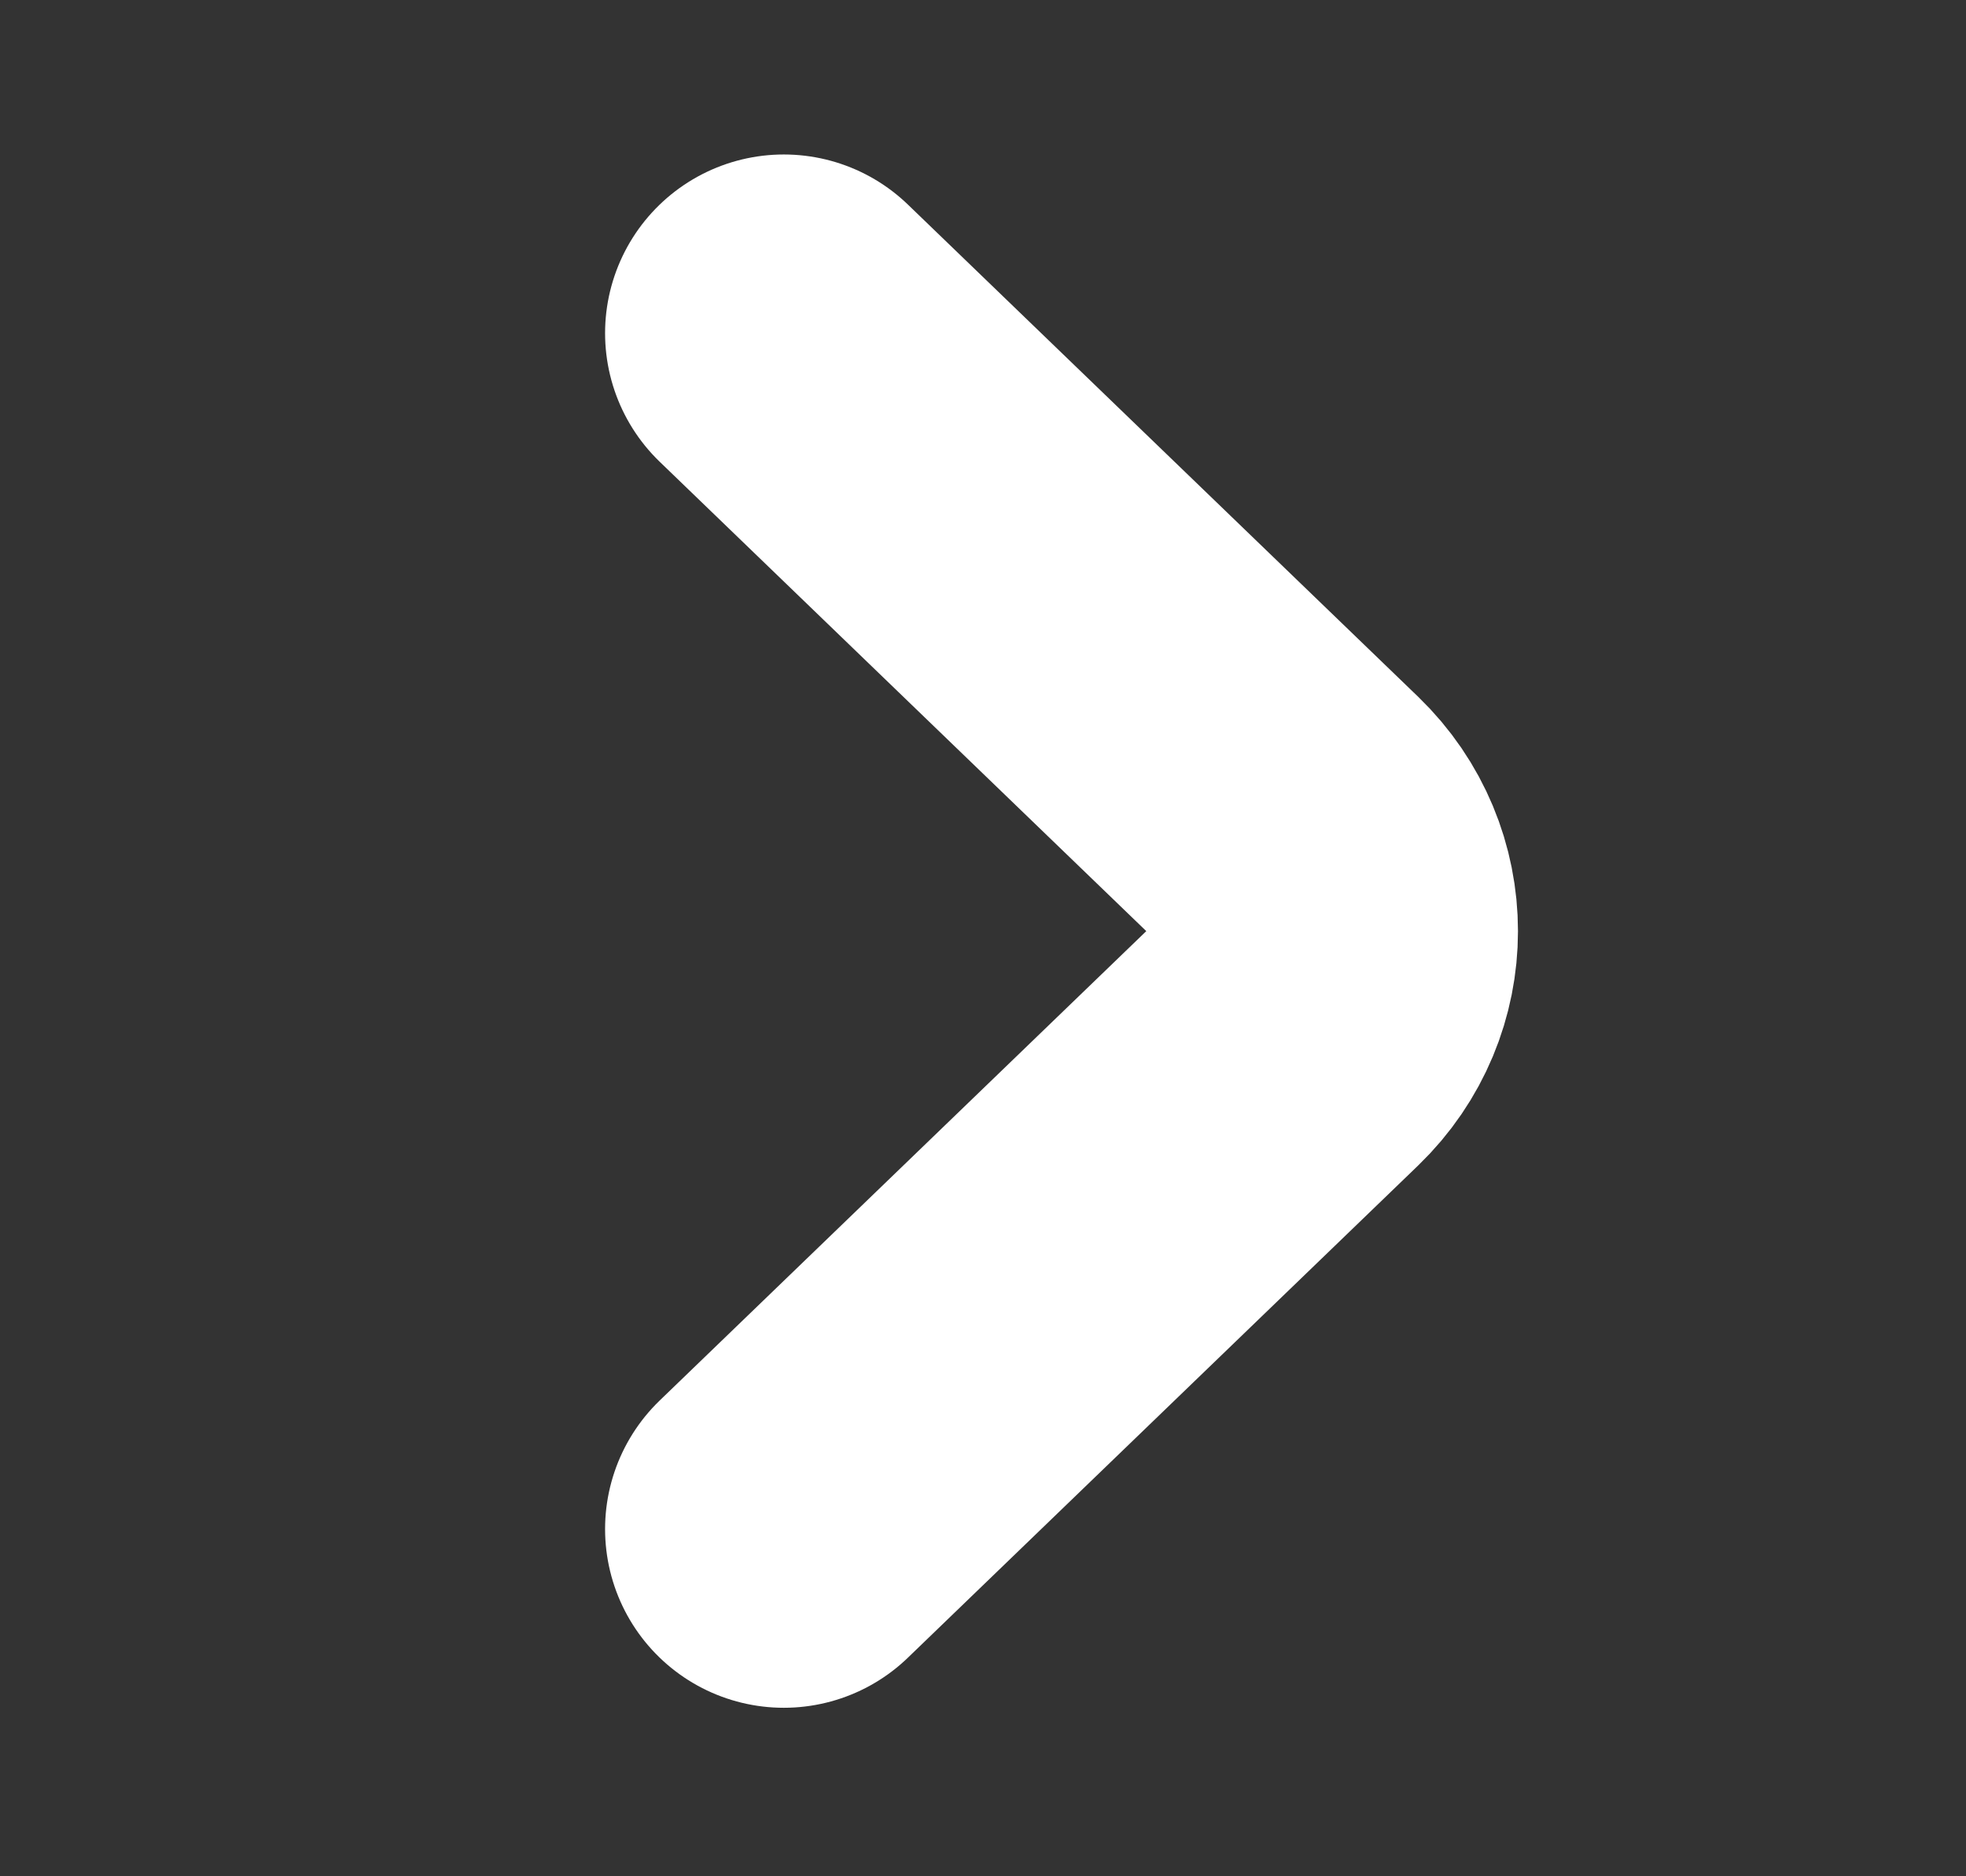 <svg width="22" height="21" viewBox="0 0 22 21" fill="none" xmlns="http://www.w3.org/2000/svg">
<rect x="0" y="0" width="22" height="21" fill="#333333" stroke="none"/>
<path d="M8.771 17.114L14.481 11.605C15.155 10.954 15.155 9.889 14.481 9.238L8.771 3.729" stroke="white" stroke-width="4" stroke-miterlimit="10" stroke-linecap="round" stroke-linejoin="round"/>
</svg>
